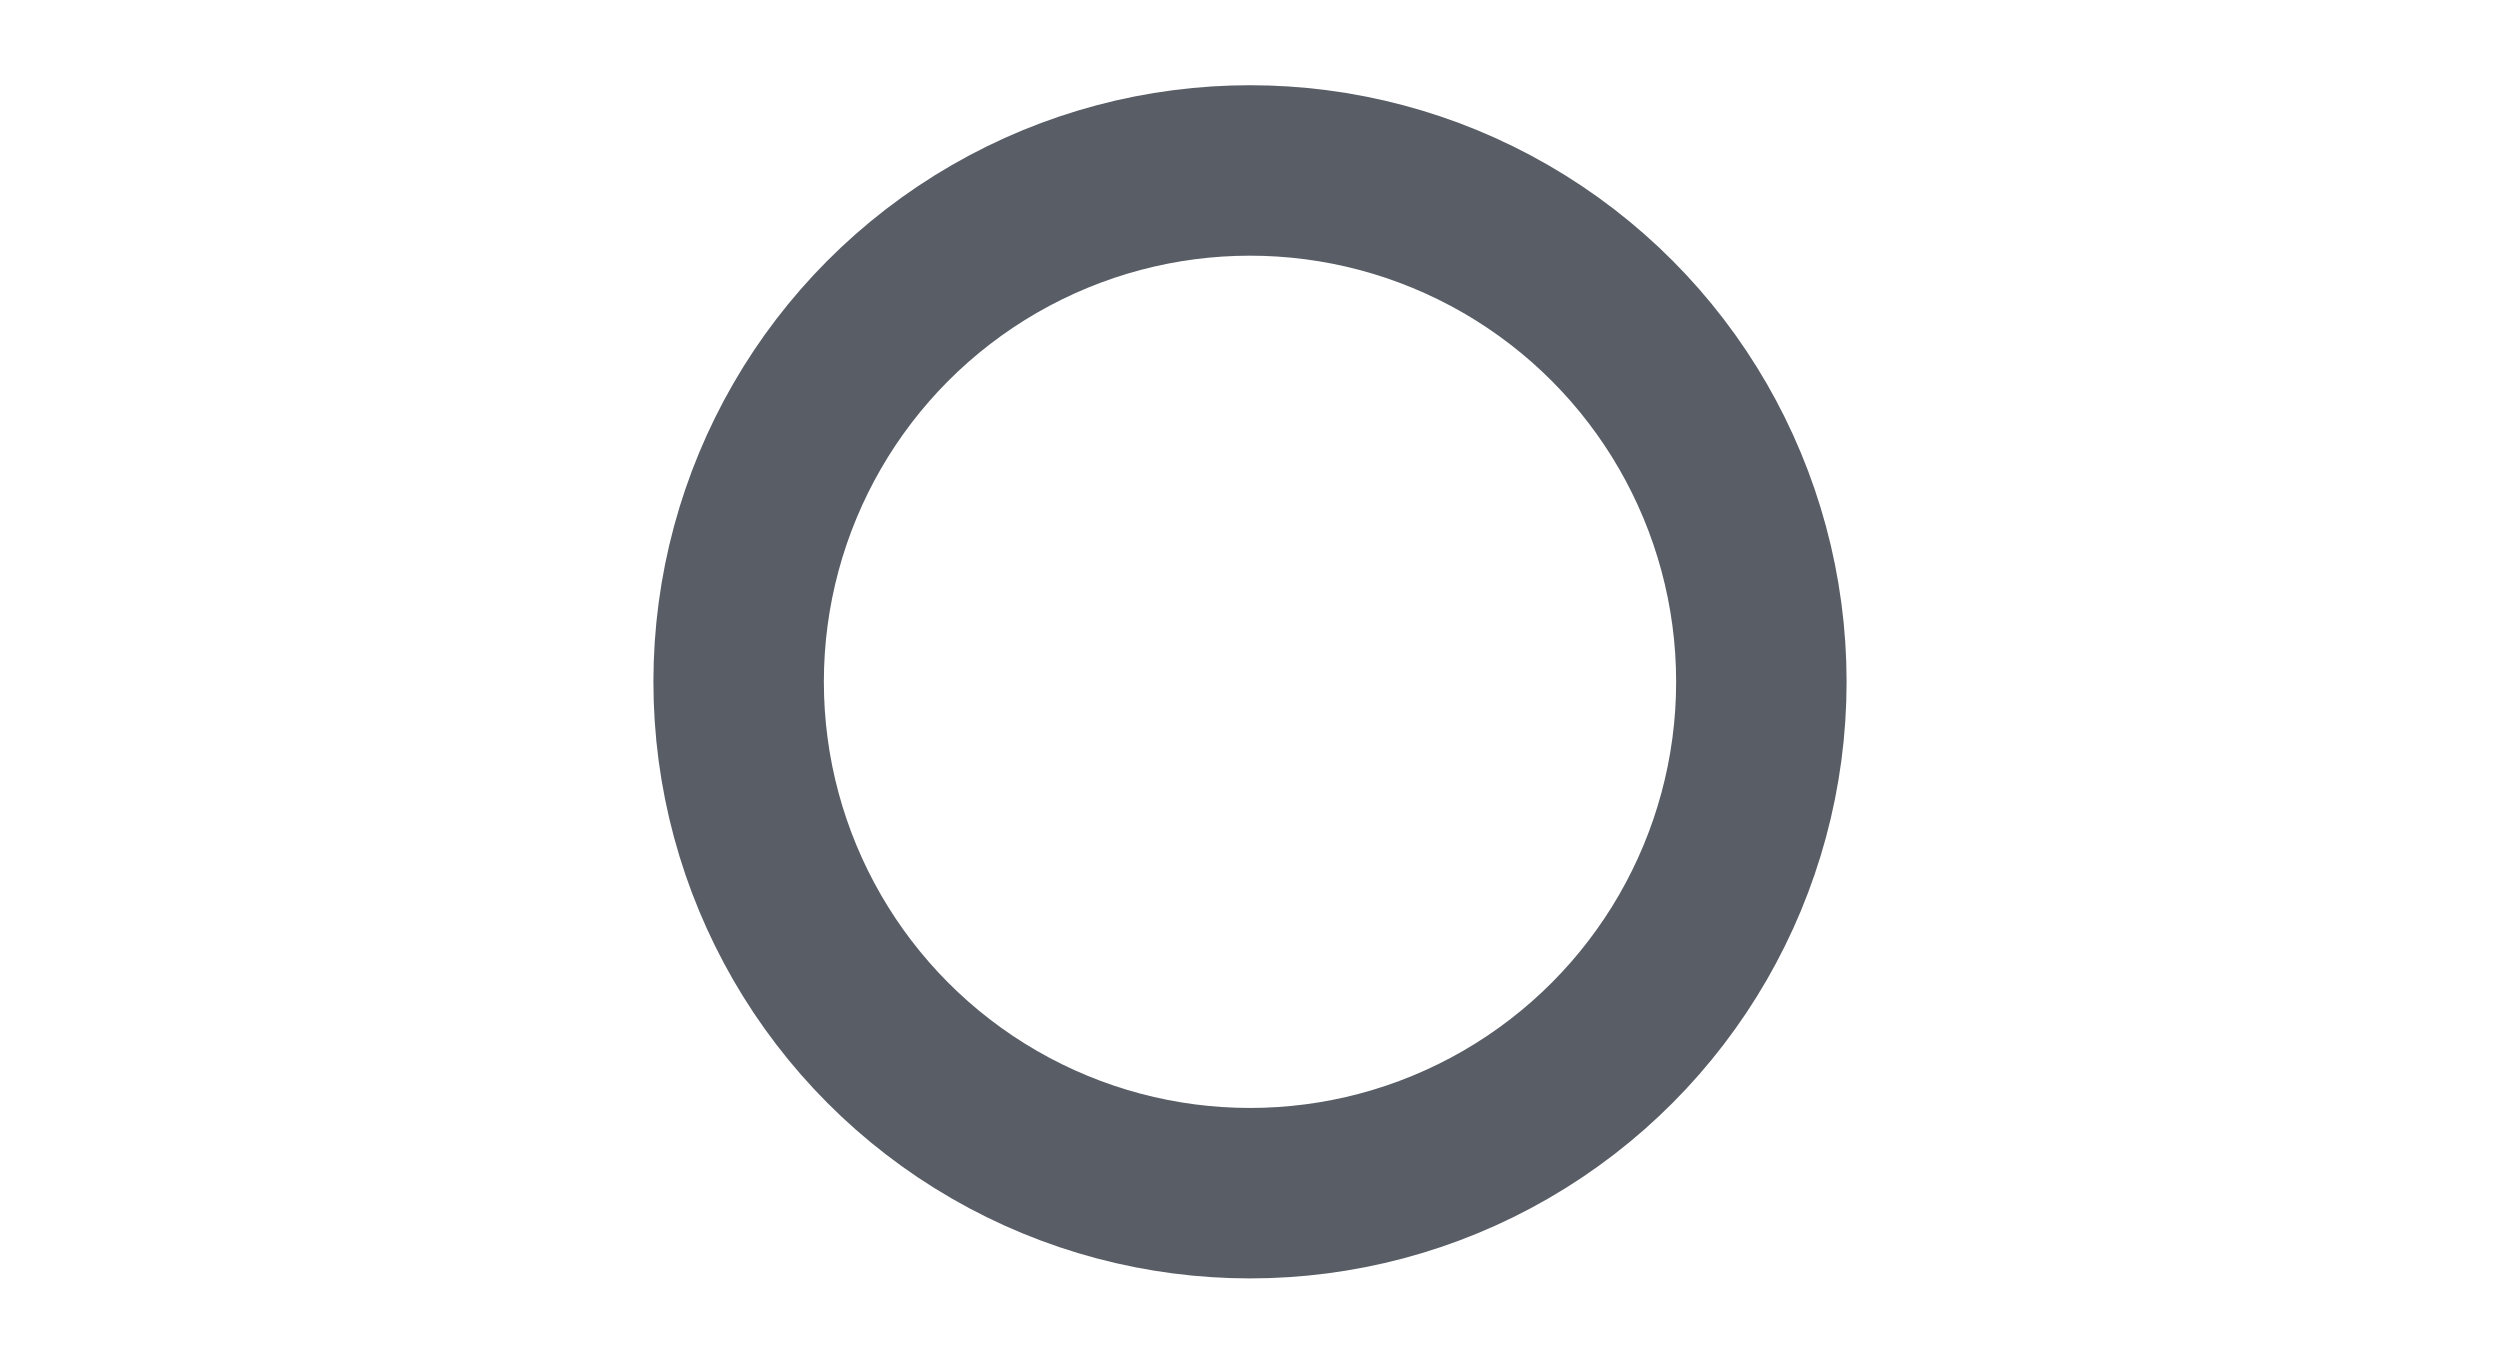 <svg width="22" height="12" viewBox="0 0 22 12" fill="none" xmlns="http://www.w3.org/2000/svg">
<circle cx="11" cy="6" r="4.5" stroke="#121926" stroke-opacity="0.7" stroke-width="1.5" stroke-linecap="round" stroke-linejoin="round"/>
</svg>

